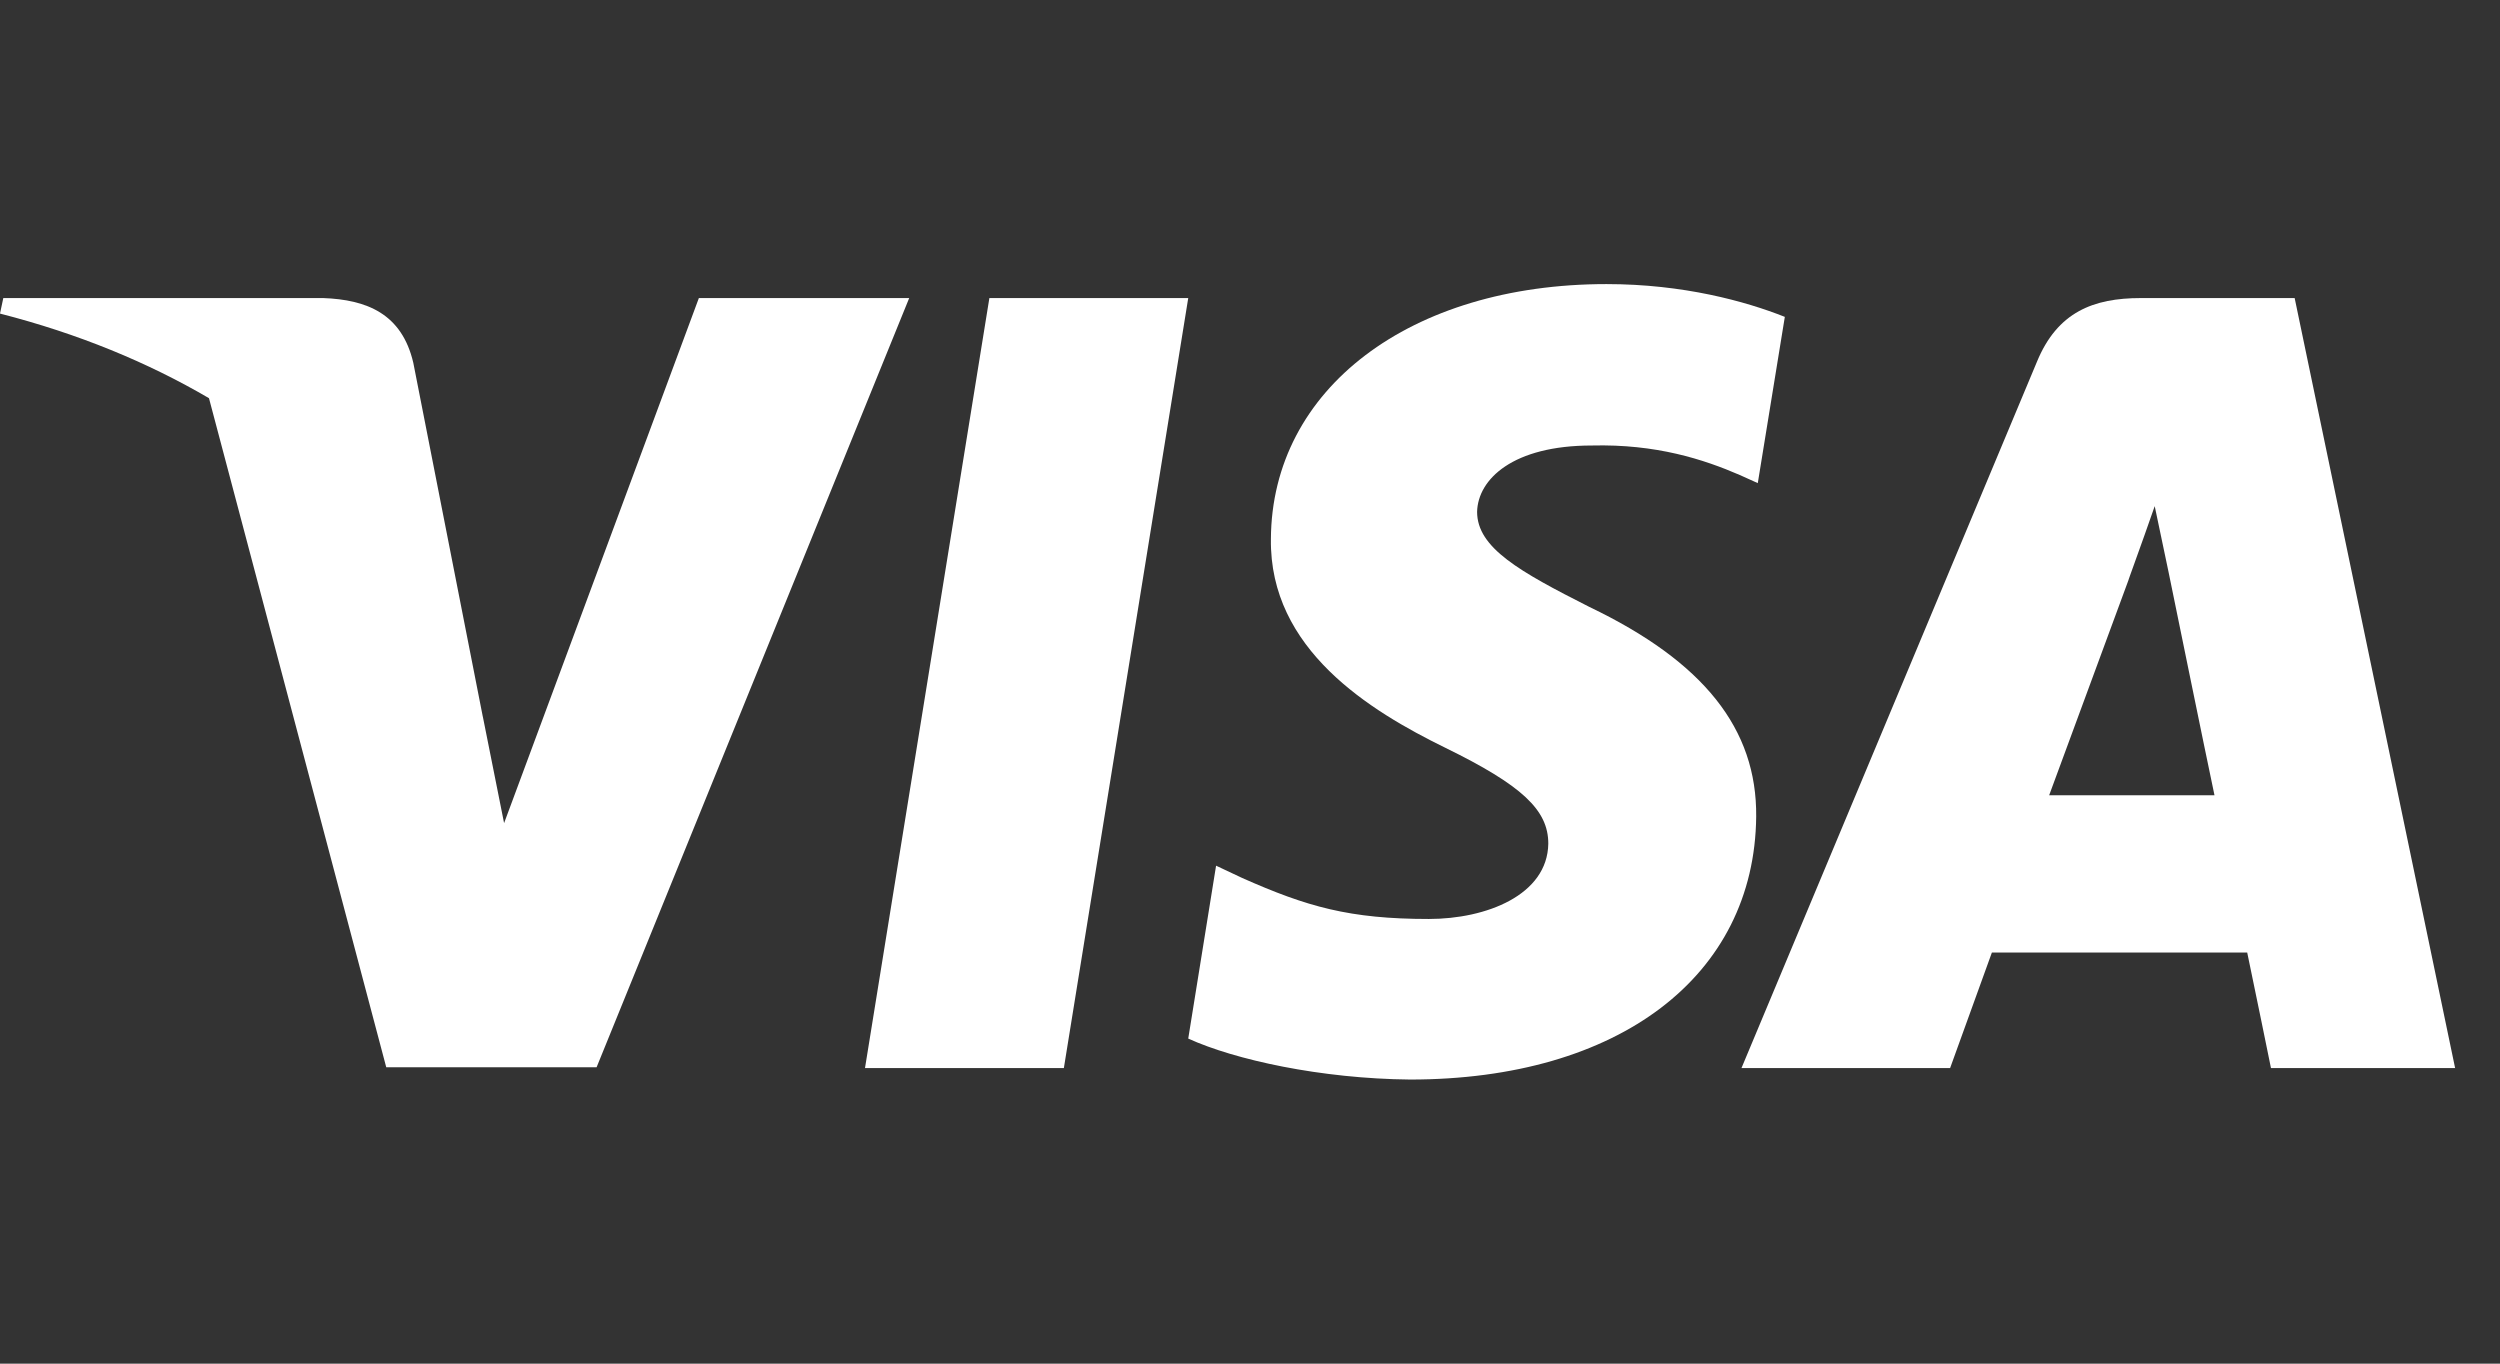 <svg width="44" height="24" viewBox="0 0 44 24" fill="none" xmlns="http://www.w3.org/2000/svg">
<rect x="0" y="0" width="44" height="24" fill="#333333" stroke="none"/>
<path d="M31.413 5.577C30.723 5.303 29.628 5 28.274 5C24.817 5 22.383 6.845 22.368 9.484C22.339 11.43 24.111 12.511 25.436 13.16C26.79 13.823 27.25 14.256 27.25 14.848C27.236 15.755 26.156 16.174 25.148 16.174C23.751 16.174 23.002 15.958 21.864 15.453L21.403 15.236L20.913 18.279C21.734 18.653 23.247 18.985 24.817 19C28.49 19 30.881 17.183 30.909 14.372C30.923 12.829 29.988 11.647 27.971 10.681C26.747 10.061 25.997 9.643 25.997 9.008C26.011 8.431 26.631 7.841 28.013 7.841C29.151 7.812 29.987 8.086 30.62 8.36L30.937 8.503L31.413 5.577Z" fill="white"/>
<path d="M18.724 18.798H15.224L17.413 5.246H20.913L18.724 18.798Z" fill="white"/>
<path fill-rule="evenodd" clip-rule="evenodd" d="M37.678 5.246H40.386L43.21 18.798H39.969C39.969 18.798 39.652 17.241 39.551 16.765H35.057C34.927 17.125 34.322 18.798 34.322 18.798H30.65L35.849 6.37C36.209 5.491 36.844 5.246 37.678 5.246ZM37.463 10.205C37.463 10.205 36.353 13.218 36.065 13.997H38.975C38.831 13.319 38.168 10.075 38.168 10.075L37.923 8.908C37.82 9.208 37.671 9.622 37.571 9.9C37.503 10.089 37.457 10.217 37.463 10.205Z" fill="white"/>
<path d="M12.3 5.246L8.872 14.487L8.498 12.613L8.497 12.612L7.274 6.385C7.072 5.519 6.453 5.274 5.689 5.246H0.058L0 5.519C1.374 5.871 2.602 6.378 3.678 7.008L6.798 18.784H10.5L16.002 5.246H12.3Z" fill="white"/>
</svg>

